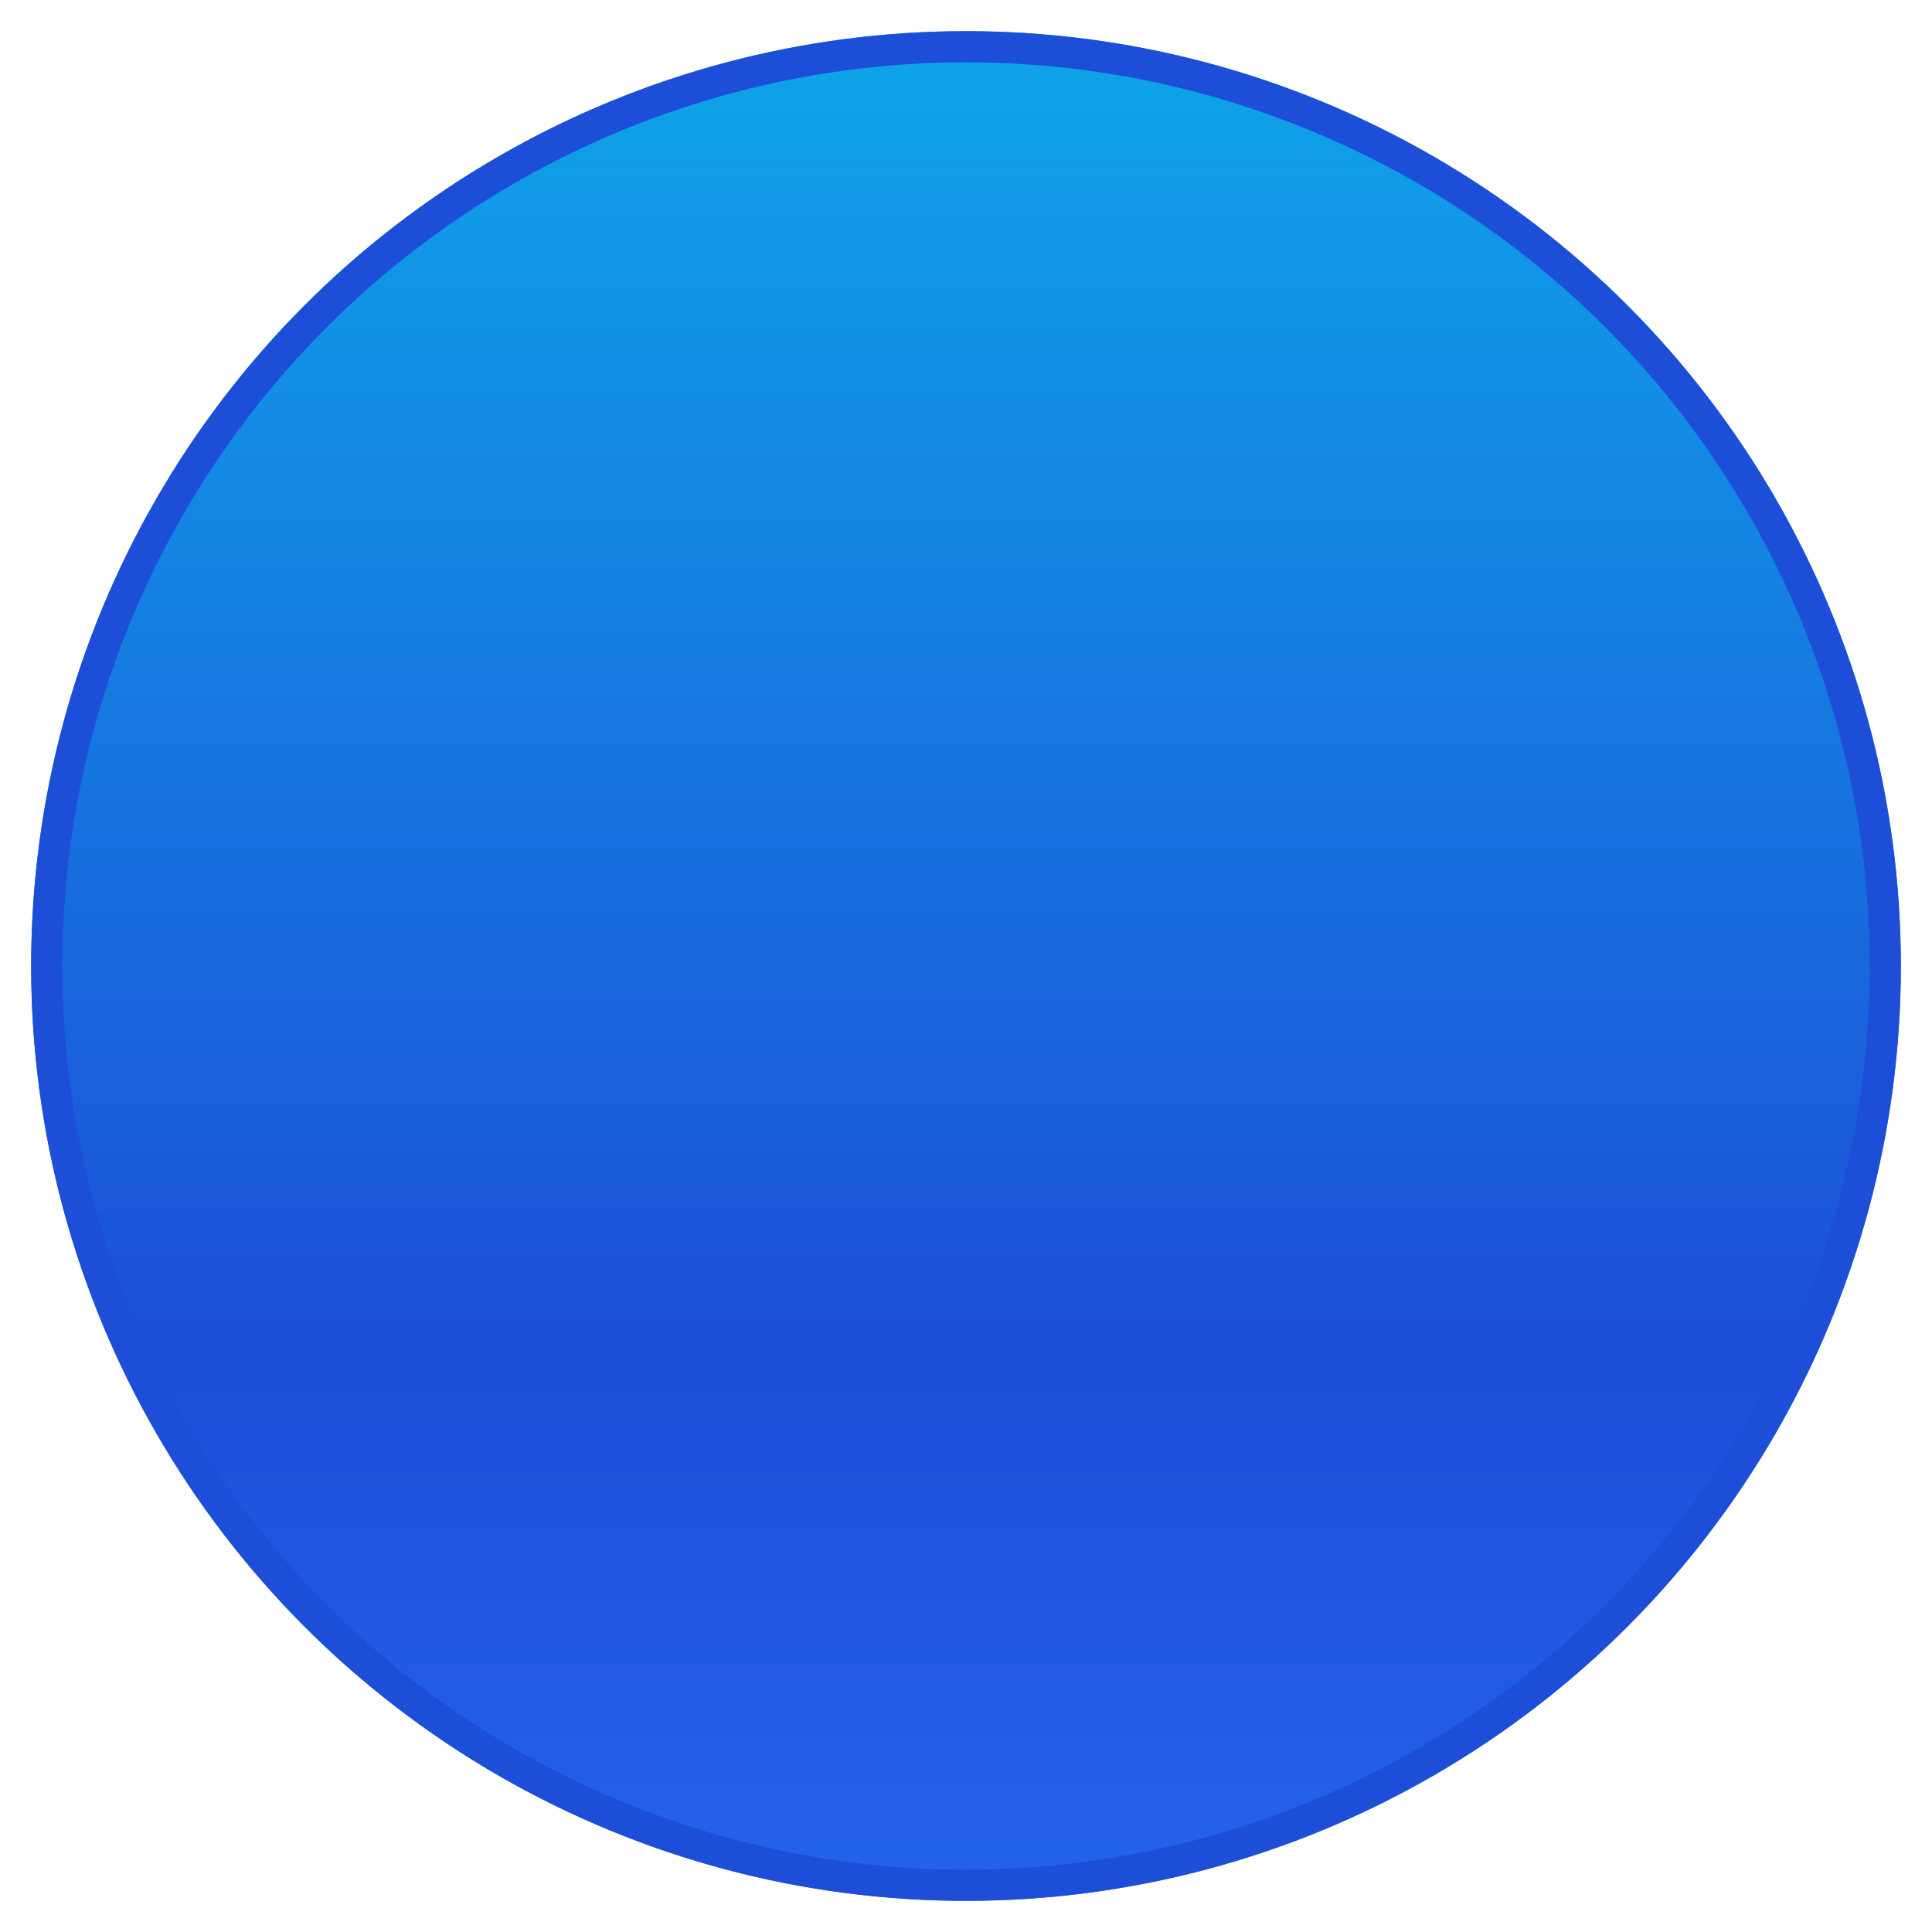 <svg width="124" height="124" viewBox="0 0 124 124" fill="none" xmlns="http://www.w3.org/2000/svg">
<g filter="url(#filter0_d_1_2)">
<circle cx="64" cy="60" r="60" fill="url(#paint0_linear_1_2)"/>
<circle cx="64" cy="60" r="59" stroke="#1D4ED8" stroke-width="2"/>
</g>
<defs>
<filter id="filter0_d_1_2" x="0" y="0" width="124" height="124" filterUnits="userSpaceOnUse" color-interpolation-filters="sRGB">
<feFlood flood-opacity="0" result="BackgroundImageFix"/>
<feColorMatrix in="SourceAlpha" type="matrix" values="0 0 0 0 0 0 0 0 0 0 0 0 0 0 0 0 0 0 127 0" result="hardAlpha"/>
<feOffset dx="-2" dy="2"/>
<feGaussianBlur stdDeviation="1"/>
<feComposite in2="hardAlpha" operator="out"/>
<feColorMatrix type="matrix" values="0 0 0 0 0.117 0 0 0 0 0.222 0 0 0 0 0.517 0 0 0 1 0"/>
<feBlend mode="normal" in2="BackgroundImageFix" result="effect1_dropShadow_1_2"/>
<feBlend mode="normal" in="SourceGraphic" in2="effect1_dropShadow_1_2" result="shape"/>
</filter>
<linearGradient id="paint0_linear_1_2" x1="64" y1="0" x2="64" y2="120" gradientUnits="userSpaceOnUse">
<stop stop-color="#0EA5E9"/>
<stop offset="0.709" stop-color="#1D4ED8"/>
<stop offset="1" stop-color="#2563EB"/>
</linearGradient>
</defs>
</svg>
